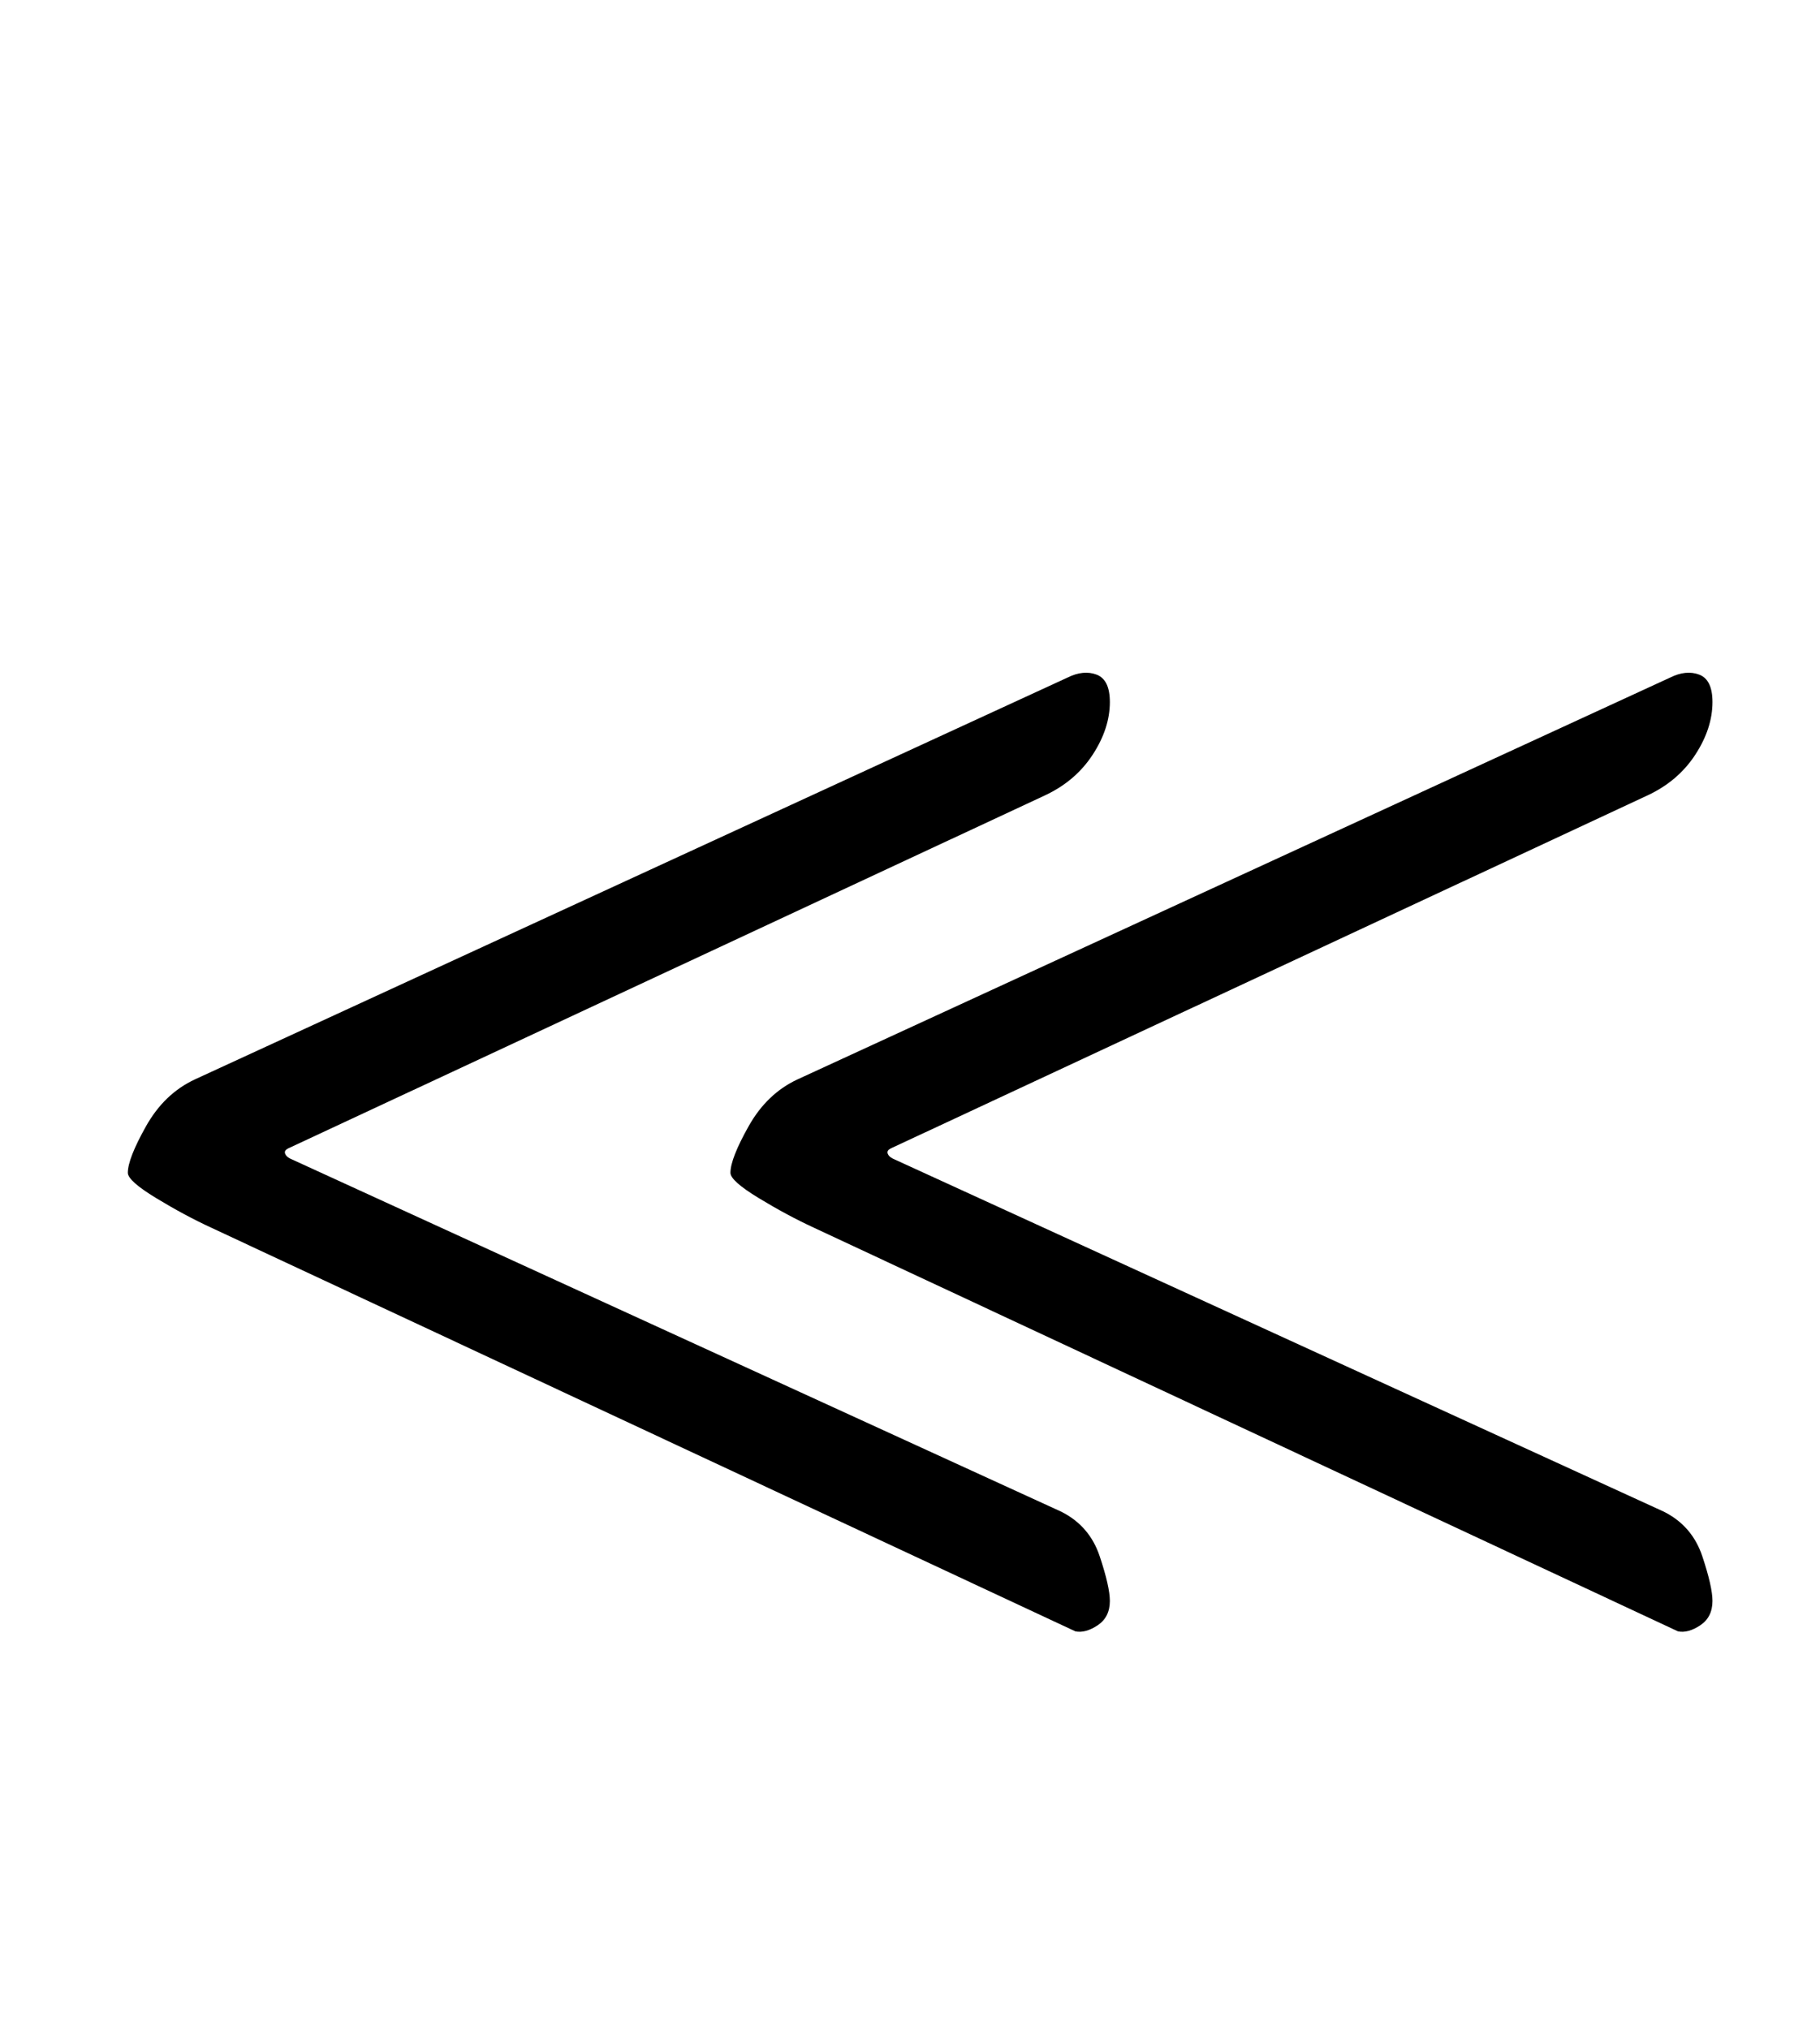 <?xml version="1.0" standalone="no"?>
<!DOCTYPE svg PUBLIC "-//W3C//DTD SVG 1.1//EN" "http://www.w3.org/Graphics/SVG/1.1/DTD/svg11.dtd" >
<svg xmlns="http://www.w3.org/2000/svg" xmlns:xlink="http://www.w3.org/1999/xlink" version="1.1" viewBox="-10 0 897 1000">
  <g transform="matrix(1 0 0 -1 0 800)">
   <path fill="currentColor"
d="M520 -4l-426 199q-13 6 -27 14.5t-14 12.5q0 7 9 23t24 23l430 198q8 4 14.5 1.5t6.5 -13.5q0 -13 -8.5 -26t-23.5 -20l-373 -174q-2 -1 -1.5 -2.5t2.5 -2.5l380 -174q14 -7 19 -22t5 -22q0 -8 -6 -12t-11 -3zM817 -4l-426 199q-13 6 -27 14.5t-14 12.5q0 7 9 23t24 23
l430 198q8 4 14.5 1.5t6.5 -13.5q0 -13 -8.5 -26t-23.5 -20l-373 -174q-2 -1 -1.5 -2.5t2.5 -2.5l380 -174q14 -7 19 -22t5 -22q0 -8 -6 -12t-11 -3z" />
  </g>

</svg>
